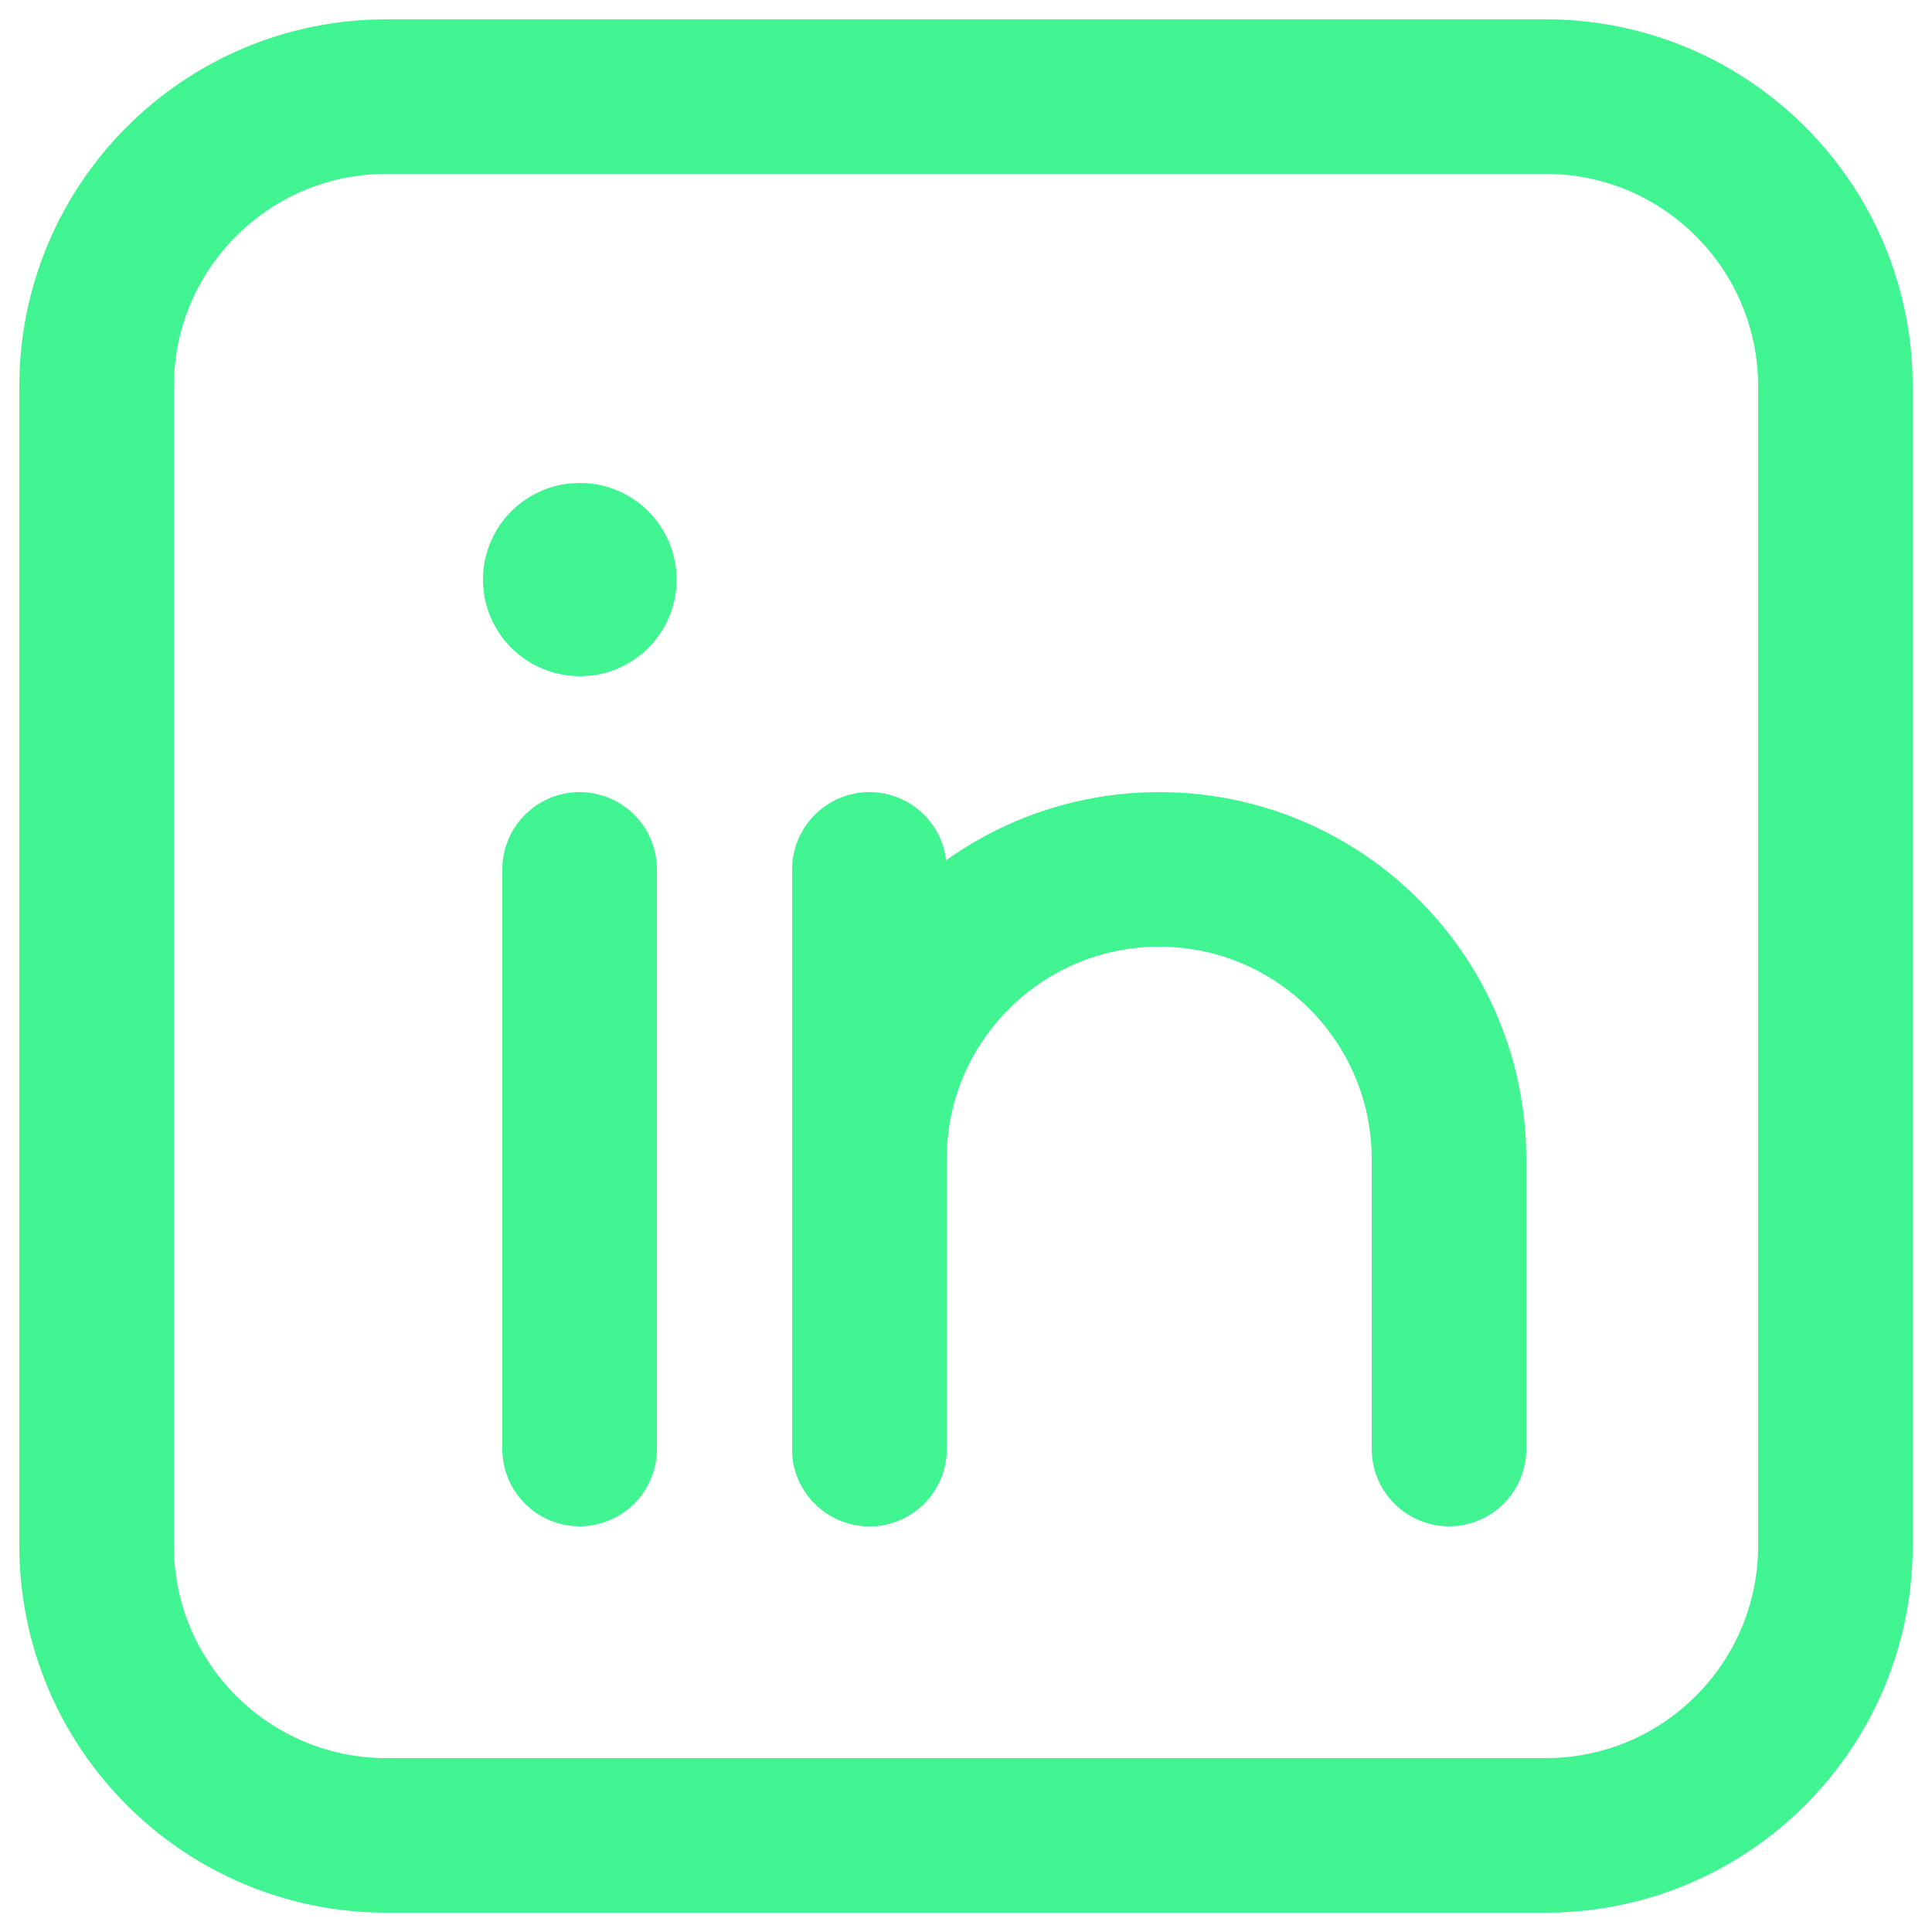 <svg width="25" height="25" viewBox="0 0 25 25" fill="none" xmlns="http://www.w3.org/2000/svg">
<g clip-path="url(#clip0_688_26)">
<path d="M7.5 11.25V18.75" stroke="#40F591" stroke-width="2" stroke-linecap="round" stroke-linejoin="round"/>
<path d="M7.505 6.25C8.196 6.25 8.755 6.81 8.755 7.5C8.755 8.141 8.273 8.669 7.651 8.742L7.505 8.75C6.81 8.75 6.25 8.19 6.25 7.5C6.25 6.859 6.733 6.331 7.354 6.258L7.505 6.25Z" fill="#40F591"/>
<path d="M11.25 11.25V18.75" stroke="#40F591" stroke-width="2" stroke-linecap="round" stroke-linejoin="round"/>
<path d="M11.25 18.75V15C11.25 12.929 12.929 11.25 15 11.25C17.071 11.25 18.75 12.929 18.75 15V18.75" stroke="#40F591" stroke-width="2" stroke-linecap="round" stroke-linejoin="round"/>
<path fill-rule="evenodd" clip-rule="evenodd" d="M5 1.25H20C22.071 1.25 23.75 2.929 23.75 5V20C23.75 22.071 22.071 23.75 20 23.75H5C2.929 23.75 1.25 22.071 1.25 20V5C1.25 2.929 2.929 1.25 5 1.25Z" stroke="#40F591" stroke-width="2" stroke-linecap="round" stroke-linejoin="round"/>
</g>
<defs>
<clipPath id="clip0_688_26">
<rect width="25" height="25" fill="white"/>
</clipPath>
</defs>
</svg>
